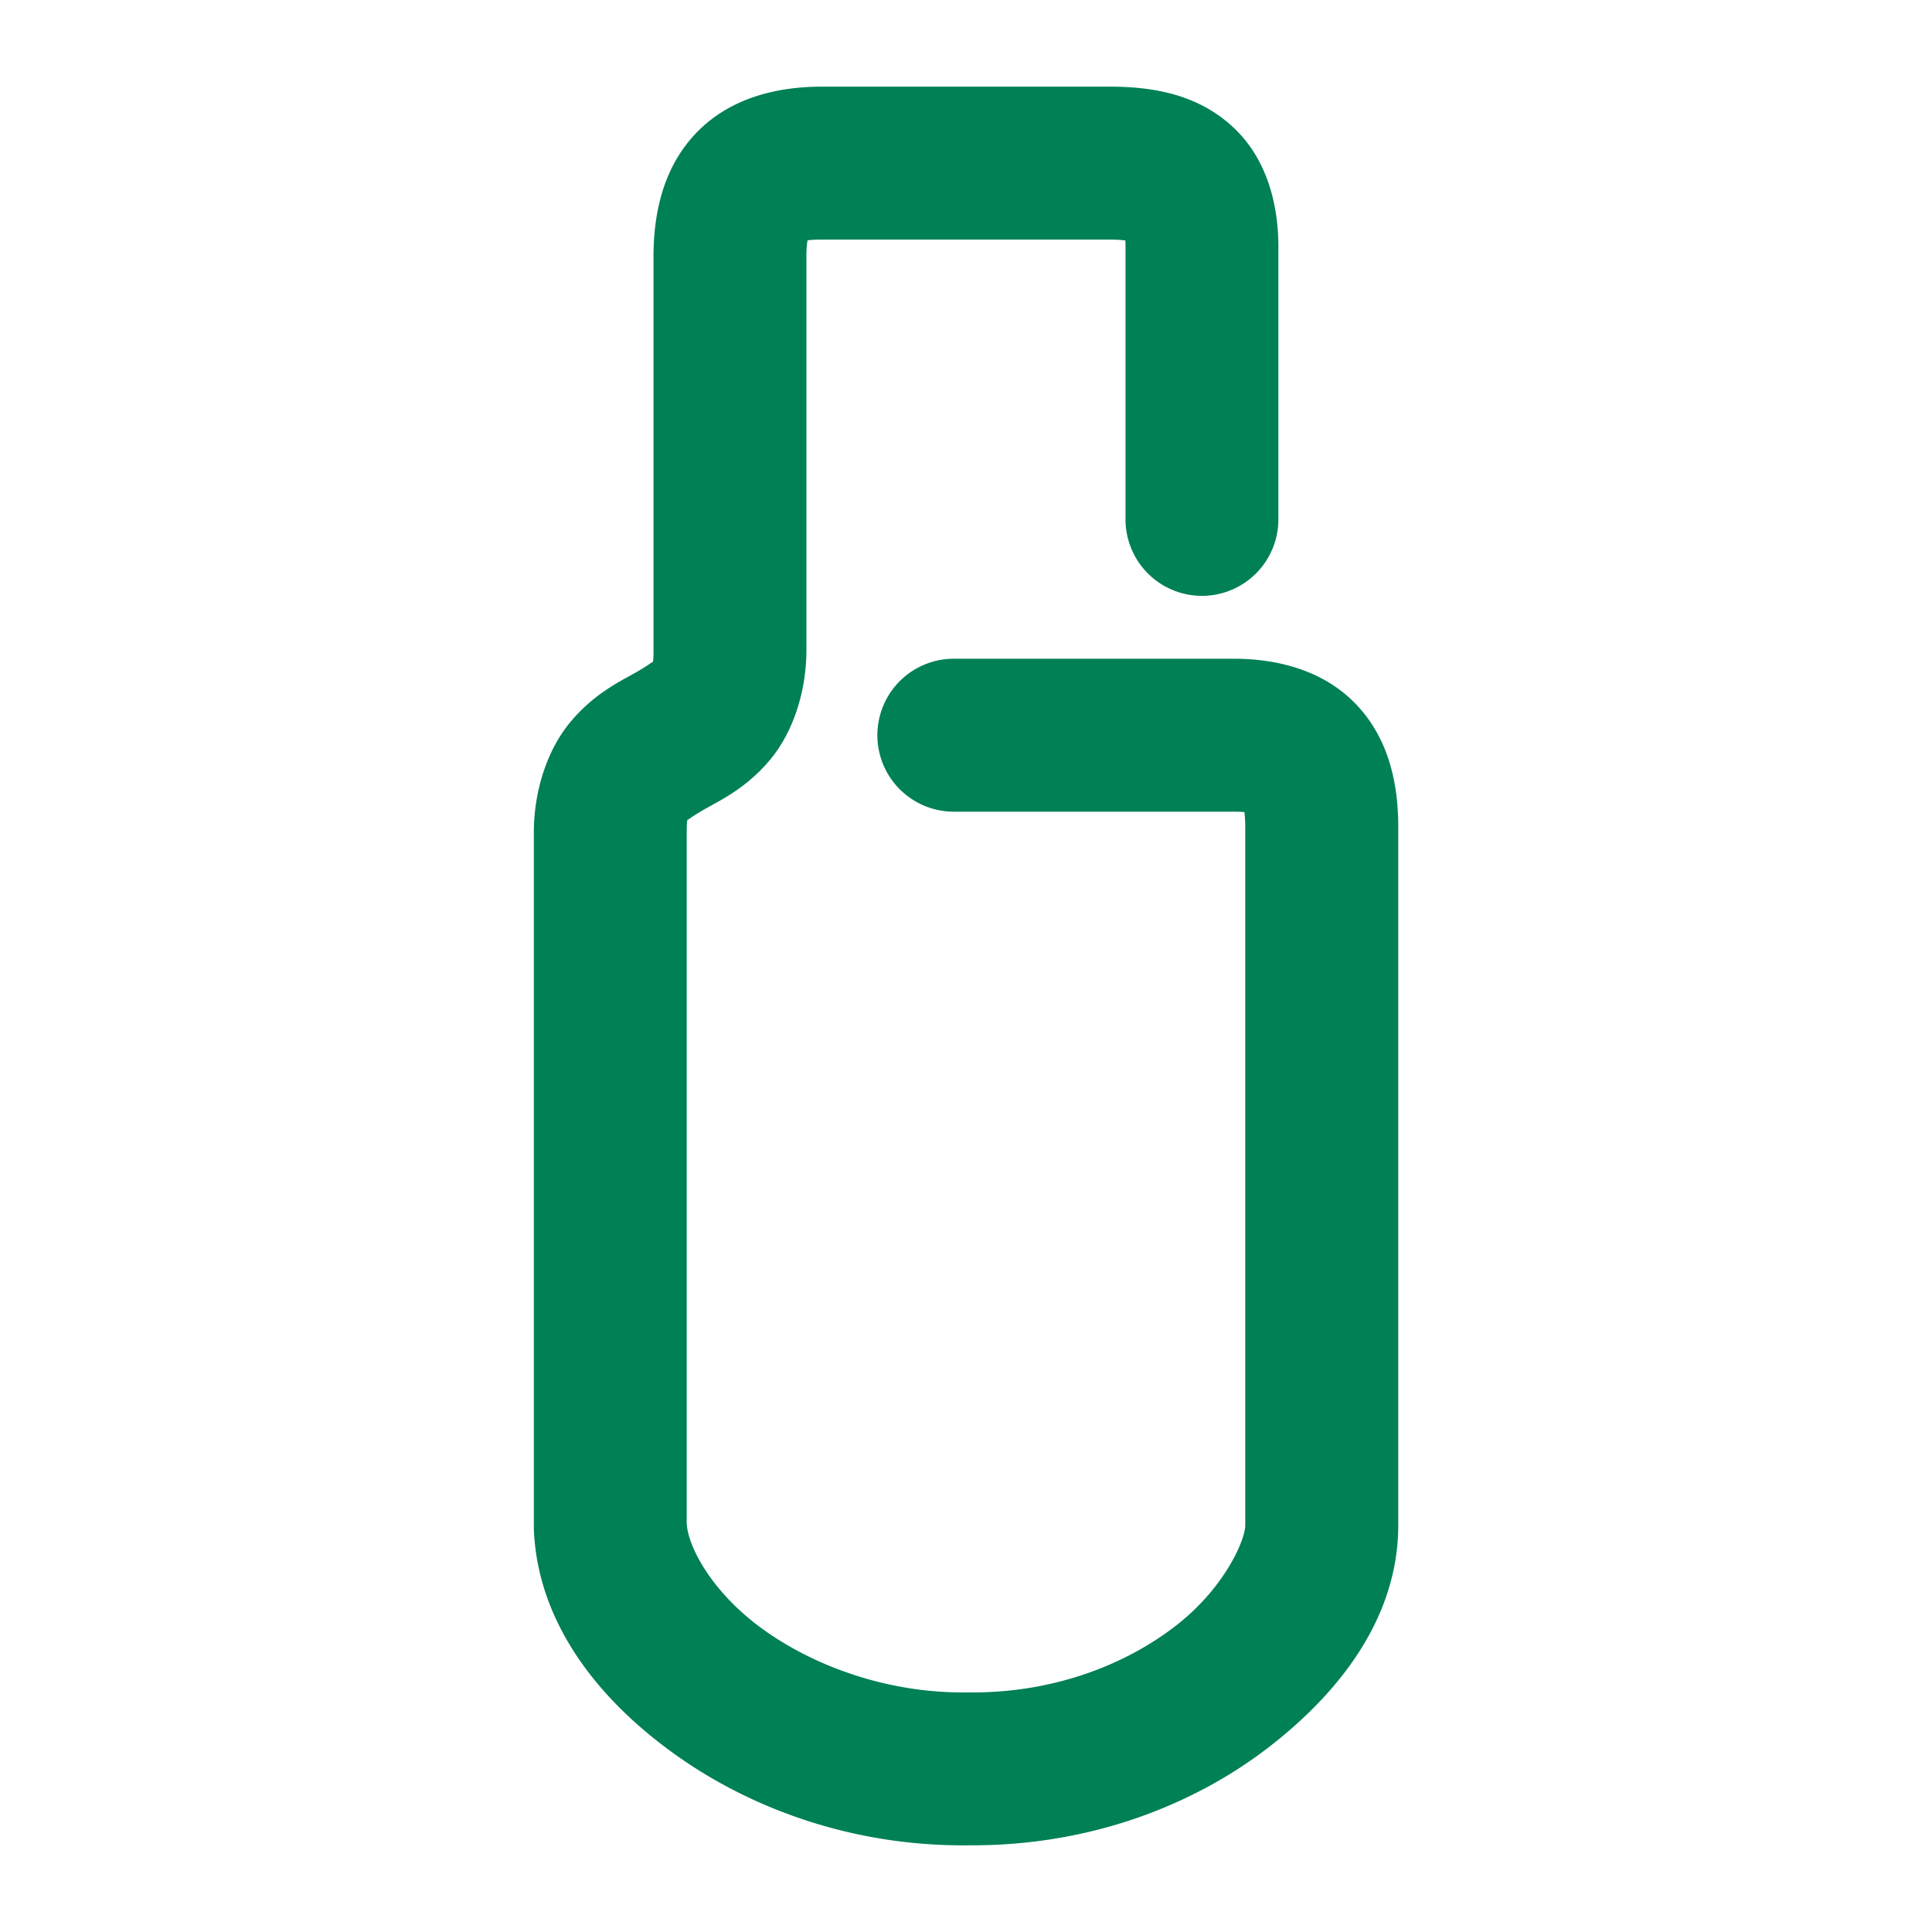 <svg xmlns="http://www.w3.org/2000/svg" width="48" height="48">
	<path d="m 20.412,2.153 c -1.078,0 -2.251,0.265 -3.094,1.129 -0.843,0.864 -1.082,2.019 -1.082,3.096 v 9.752 a 1.9,1.9 0 0 0 0,0.012 c 0.002,0.394 -0.03,0.309 -0.021,0.299 0.008,-0.01 -0.111,0.095 -0.484,0.303 -0.373,0.208 -0.999,0.519 -1.564,1.199 -0.565,0.68 -0.904,1.692 -0.904,2.744 v 17.23 a 1.9,1.9 0 0 0 0,0.074 c 0.091,2.286 1.546,4.188 3.49,5.584 1.939,1.392 4.497,2.305 7.32,2.271 3.012,0.019 5.604,-1.004 7.475,-2.457 1.875,-1.457 3.176,-3.305 3.191,-5.459 a 1.9,1.9 0 0 0 0,-0.014 V 20.54 c 0,-1.055 -0.227,-2.186 -1.051,-3.045 -0.824,-0.859 -1.984,-1.129 -3.033,-1.129 h -6.957 a 1.9,1.9 0 0 0 -1.9,1.9 1.9,1.9 0 0 0 1.9,1.9 h 6.957 c 0.474,0 0.403,0.076 0.291,-0.041 -0.112,-0.117 -0.008,-0.111 -0.008,0.414 v 17.363 c -0.003,0.354 -0.506,1.543 -1.721,2.486 -1.215,0.943 -2.994,1.677 -5.133,1.66 a 1.9,1.9 0 0 0 -0.041,0 c -1.963,0.027 -3.794,-0.64 -5.076,-1.561 -1.28,-0.919 -1.881,-2.065 -1.906,-2.645 V 20.686 c 0,-0.398 0.034,-0.322 0.029,-0.316 -0.004,0.005 0.117,-0.099 0.49,-0.307 0.373,-0.208 0.998,-0.517 1.562,-1.199 0.565,-0.682 0.899,-1.697 0.893,-2.746 V 6.377 c 0,-0.538 0.104,-0.546 0.002,-0.441 -0.102,0.105 -0.137,0.016 0.375,0.016 h 7.164 c 0.582,0 0.618,0.124 0.473,-0.01 -0.145,-0.134 -0.086,-0.262 -0.086,0.189 v 6.773 a 1.9,1.9 0 0 0 1.898,1.9 1.9,1.9 0 0 0 1.9,-1.9 V 6.131 c 0,-1.011 -0.262,-2.179 -1.141,-2.986 -0.878,-0.808 -1.987,-0.992 -3.045,-0.992 z" fill="#008055"/>
</svg>

